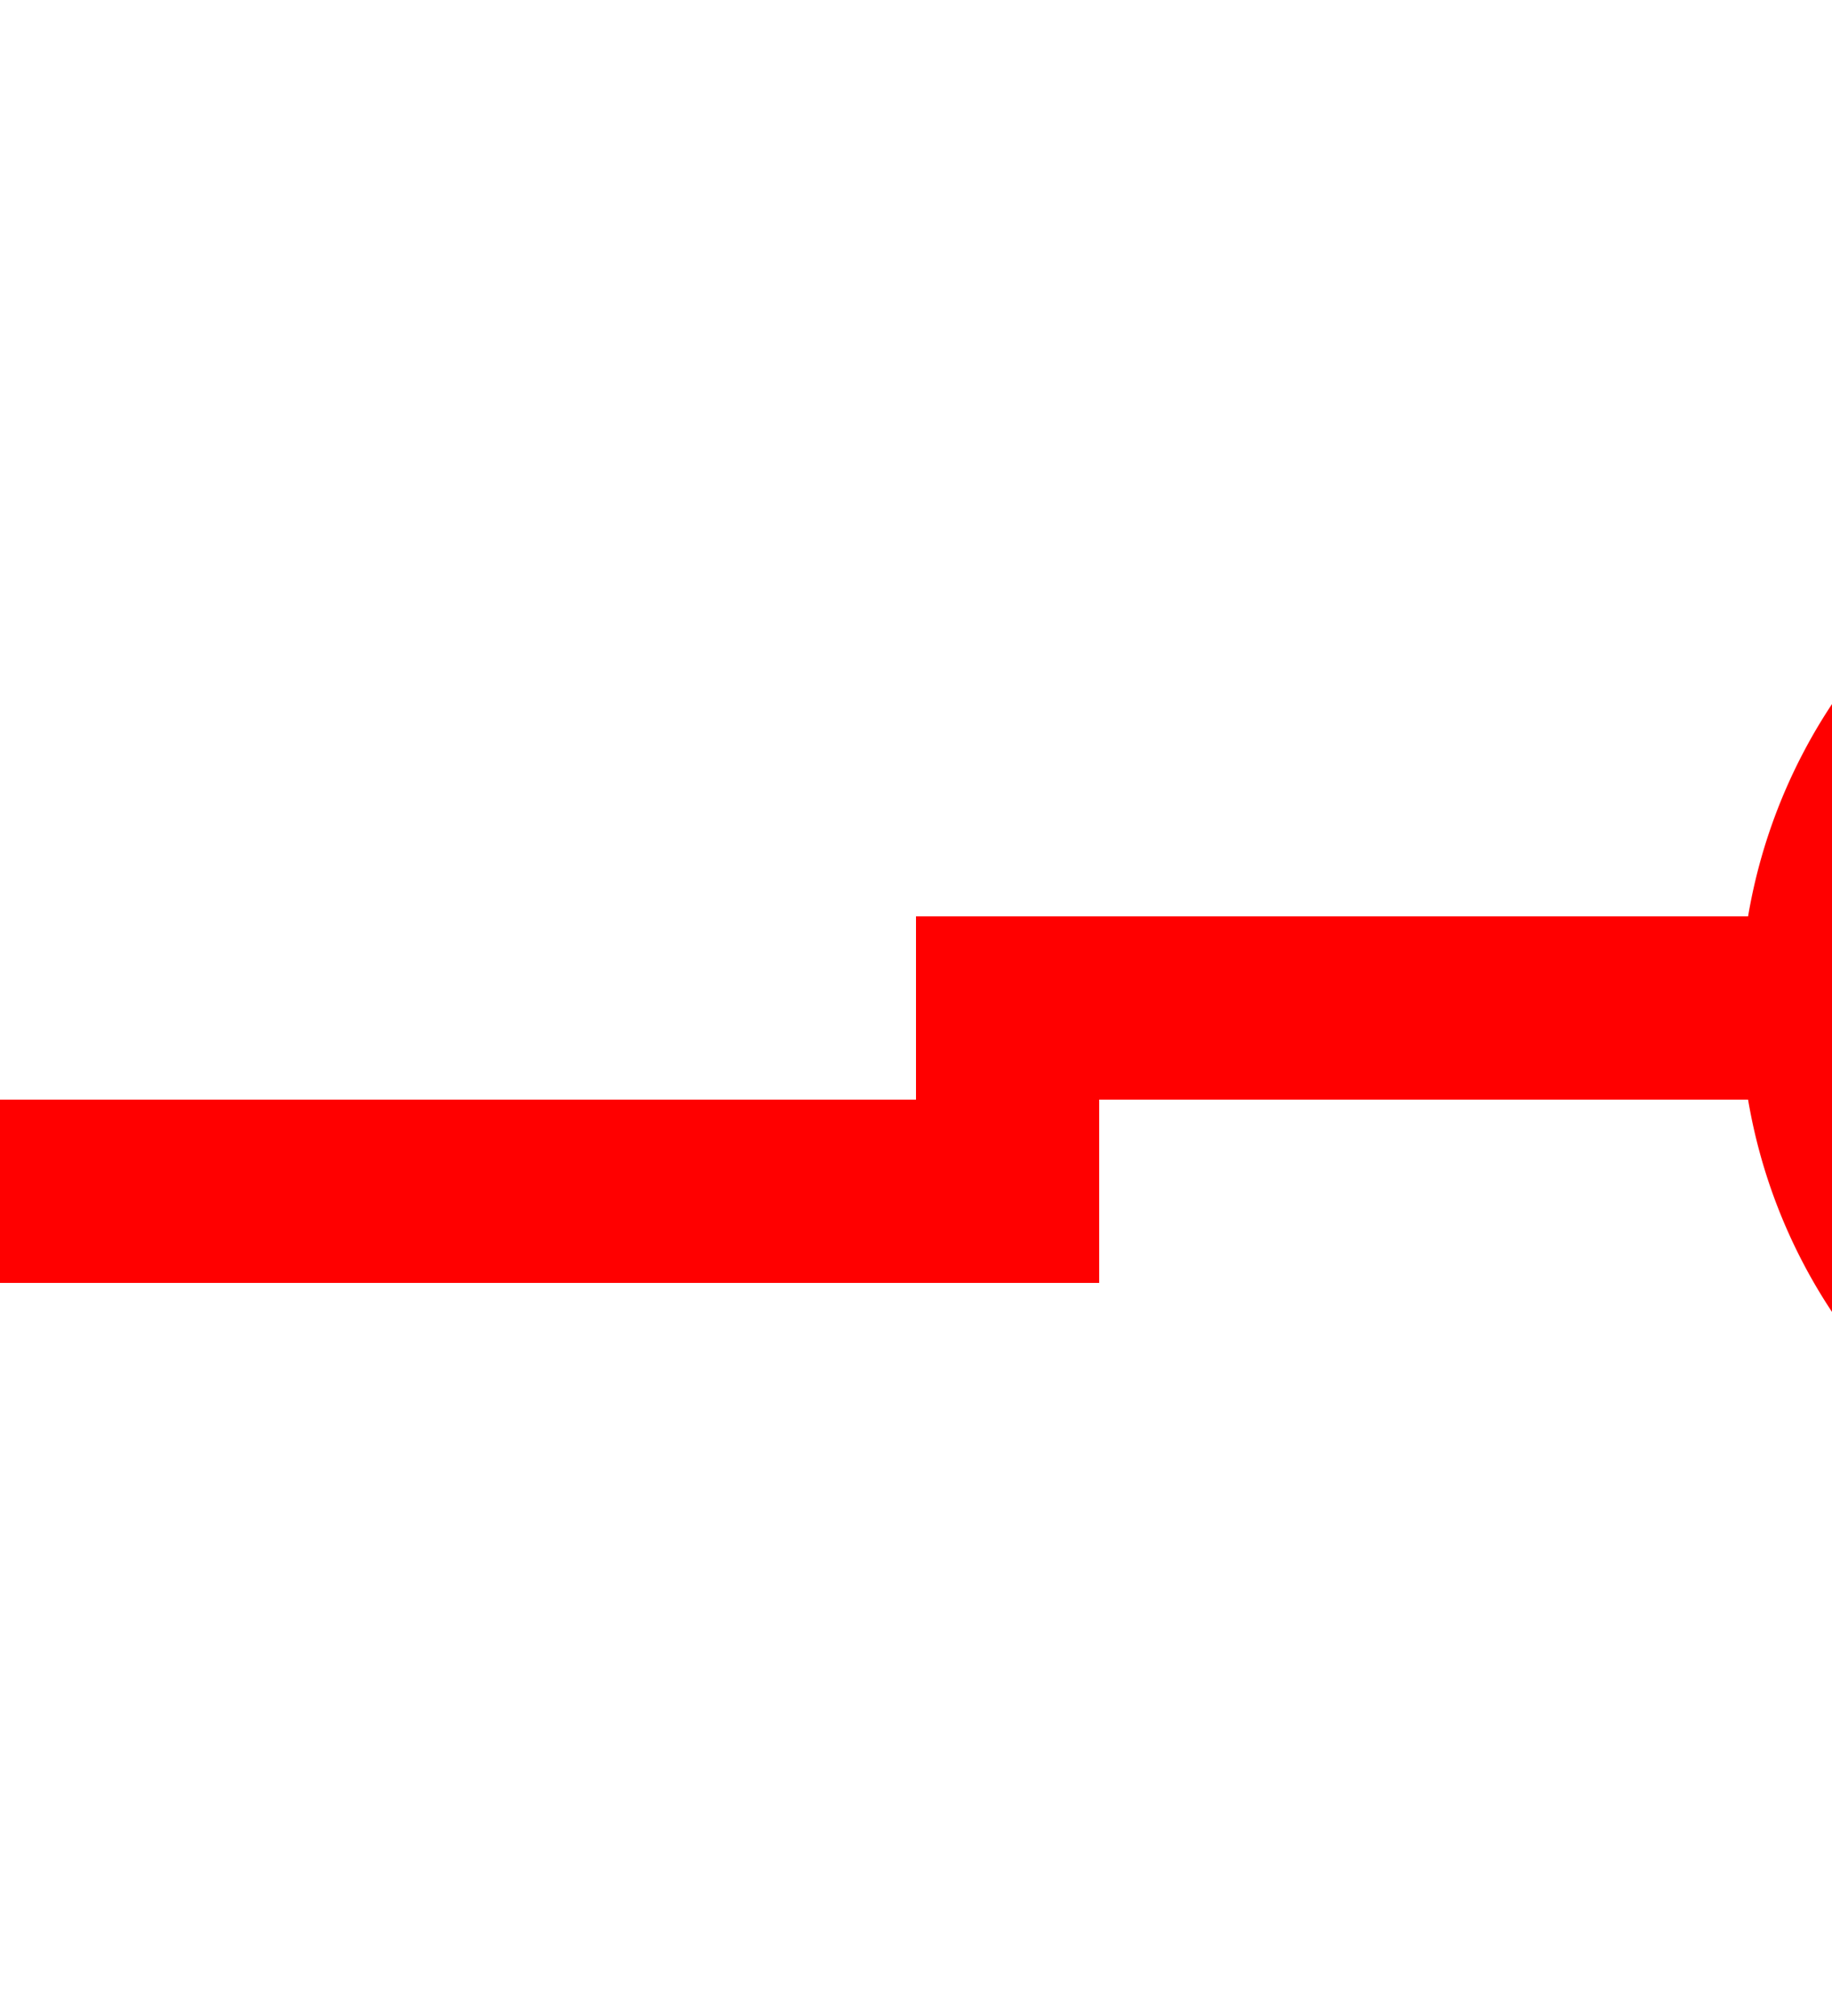 ﻿<?xml version="1.0" encoding="utf-8"?>
<svg version="1.1" xmlns:xlink="http://www.w3.org/1999/xlink" width="10px" height="11px" preserveAspectRatio="xMidYMin meet" viewBox="956 147  8 11" xmlns="http://www.w3.org/2000/svg">
  <path d="M 849 153.5  L 960.5 153.5  L 960.5 152.5  L 965.5 152.5  " stroke-width="1" stroke="#ff0000" fill="none" />
  <path d="M 847 150.5  A 3 3 0 0 0 844 153.5 A 3 3 0 0 0 847 156.5 A 3 3 0 0 0 850 153.5 A 3 3 0 0 0 847 150.5 Z M 847 151.5  A 2 2 0 0 1 849 153.5 A 2 2 0 0 1 847 155.5 A 2 2 0 0 1 845 153.5 A 2 2 0 0 1 847 151.5 Z M 967.5 149.5  A 3 3 0 0 0 964.5 152.5 A 3 3 0 0 0 967.5 155.5 A 3 3 0 0 0 970.5 152.5 A 3 3 0 0 0 967.5 149.5 Z M 967.5 150.5  A 2 2 0 0 1 969.5 152.5 A 2 2 0 0 1 967.5 154.5 A 2 2 0 0 1 965.5 152.5 A 2 2 0 0 1 967.5 150.5 Z " fill-rule="nonzero" fill="#ff0000" stroke="none" />
</svg>